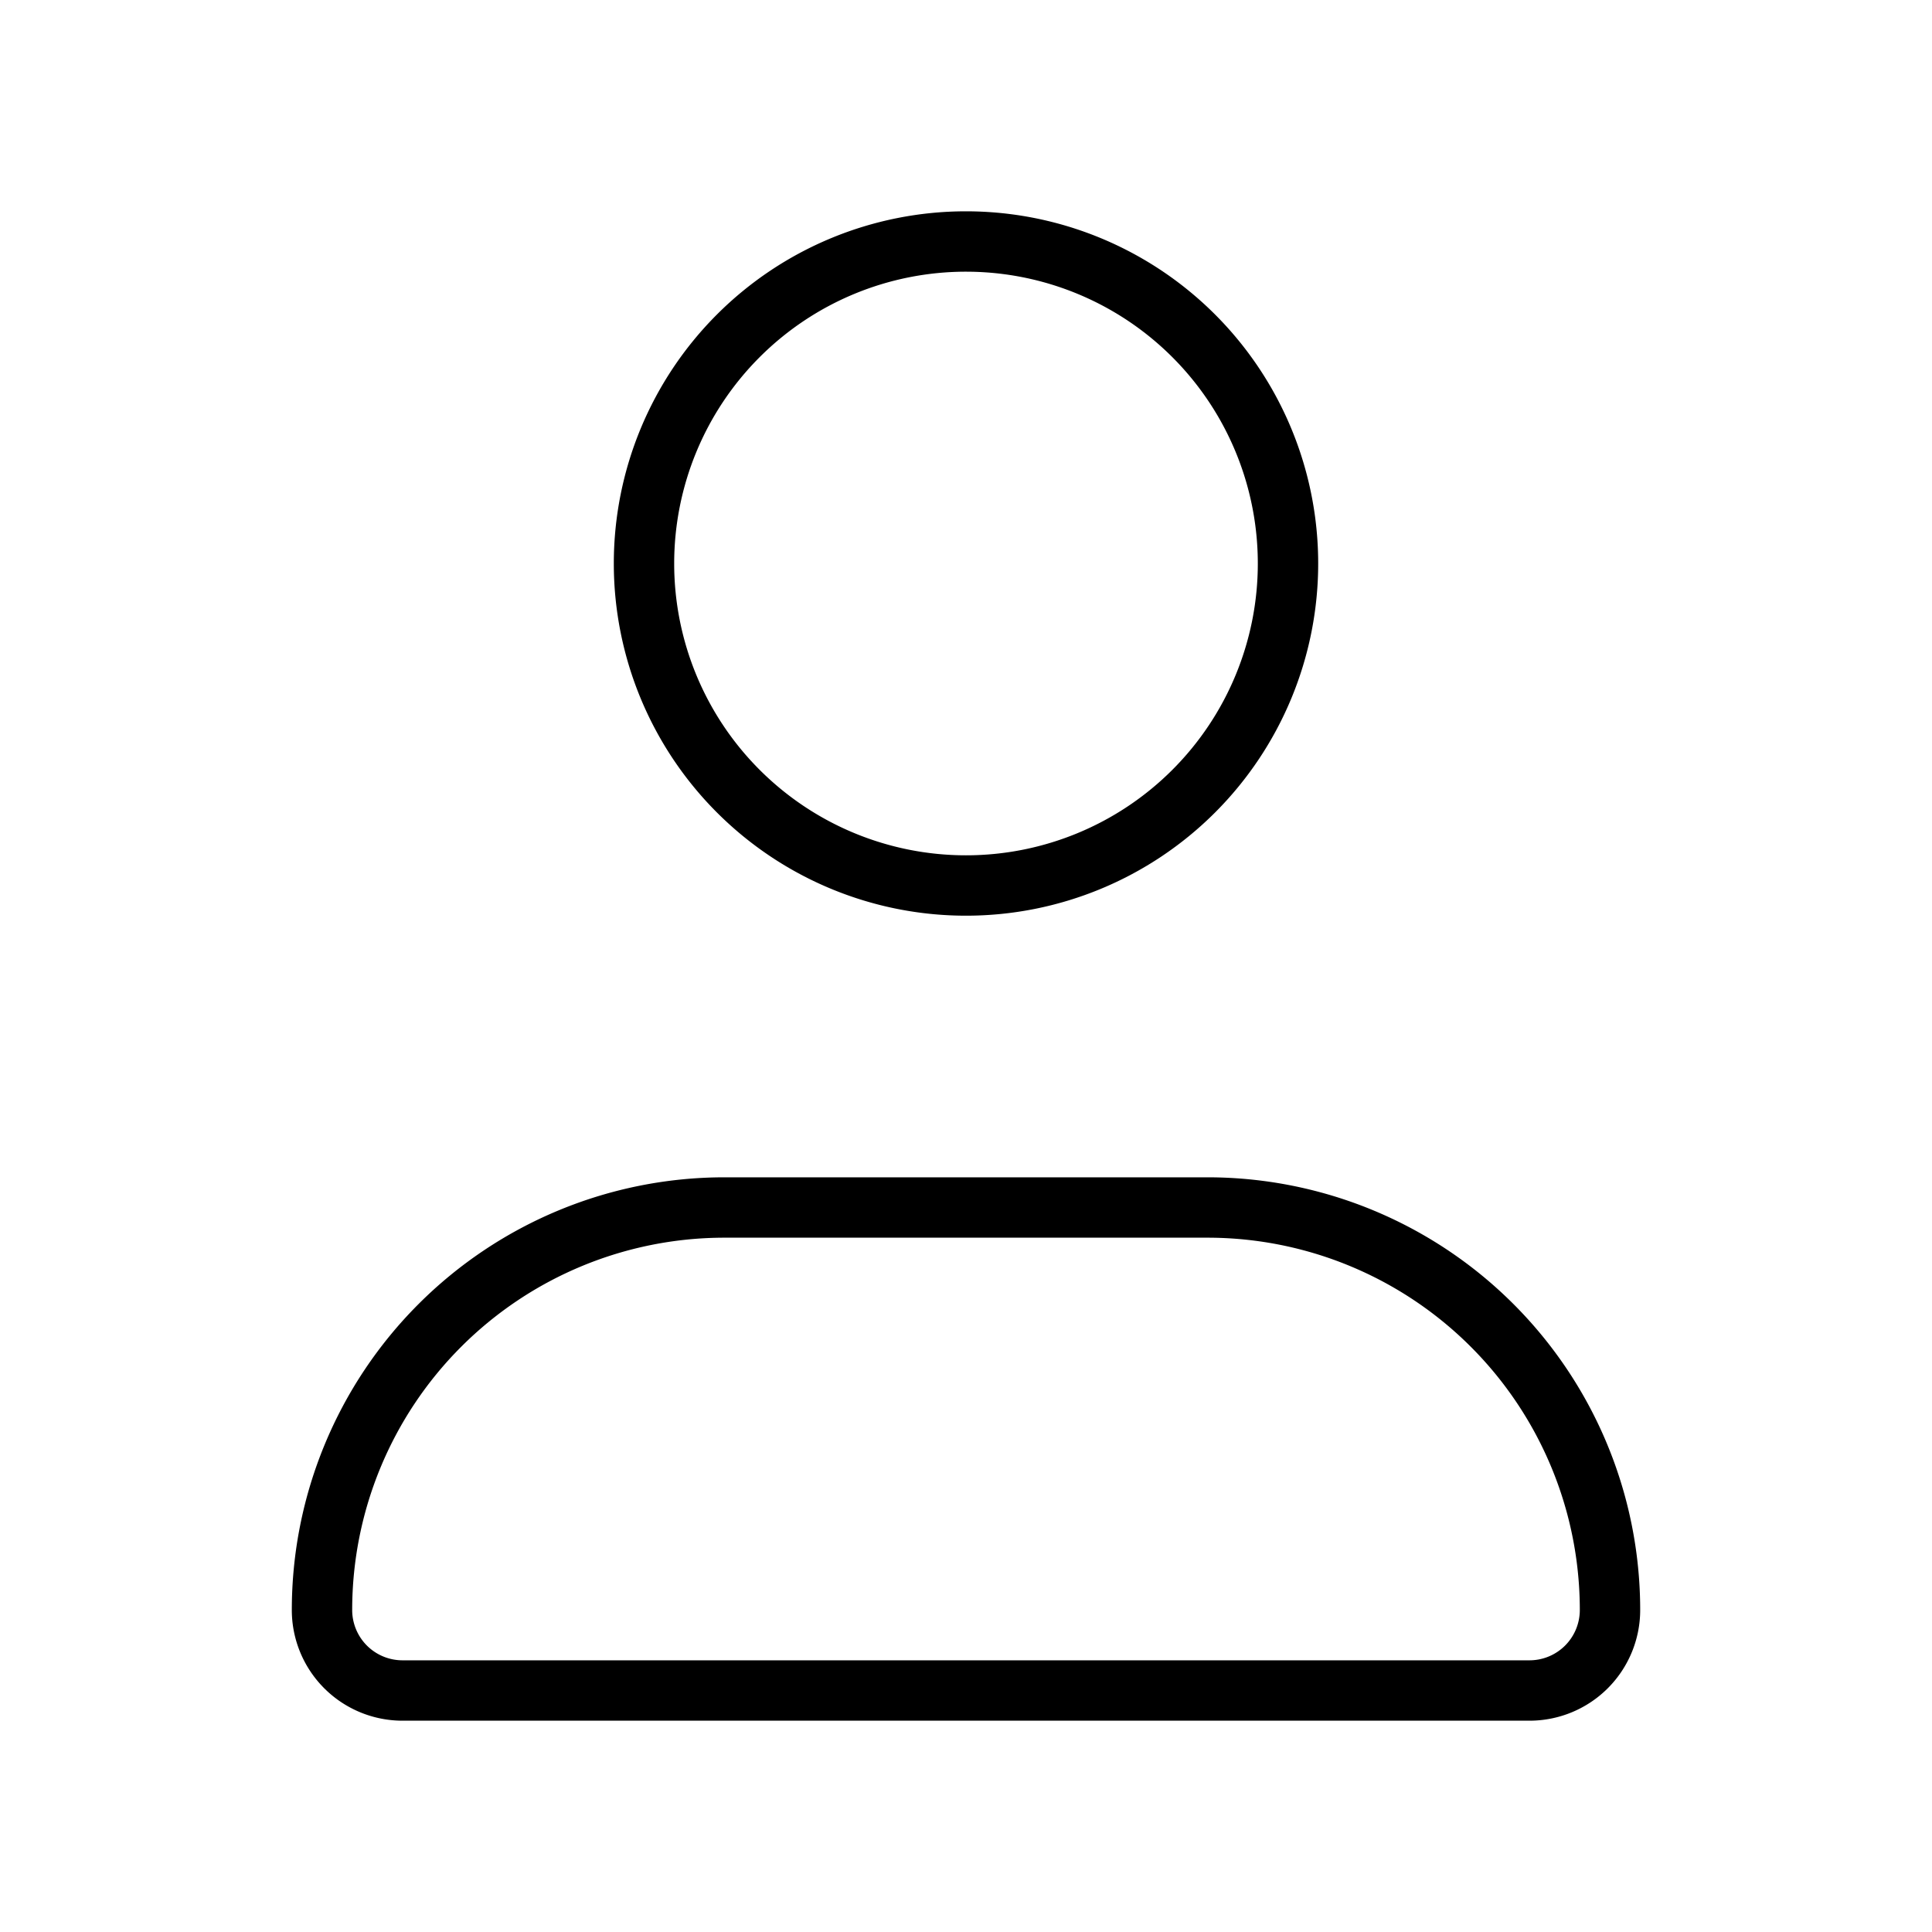 <svg id="Line" xmlns="http://www.w3.org/2000/svg" viewBox="0 0 24 24" width="96" height="96"><path id="primary" d="M16,7a4,4,0,1,1-4-4A4,4,0,0,1,16,7Zm-1,8H9a5,5,0,0,0-5,5H4a1,1,0,0,0,1,1H19a1,1,0,0,0,1-1h0A5,5,0,0,0,15,15Z" style="fill: none; stroke: currentColor;color:currentColor; stroke-linecap: round; stroke-linejoin: round; stroke-width: 0.75;"></path></svg>